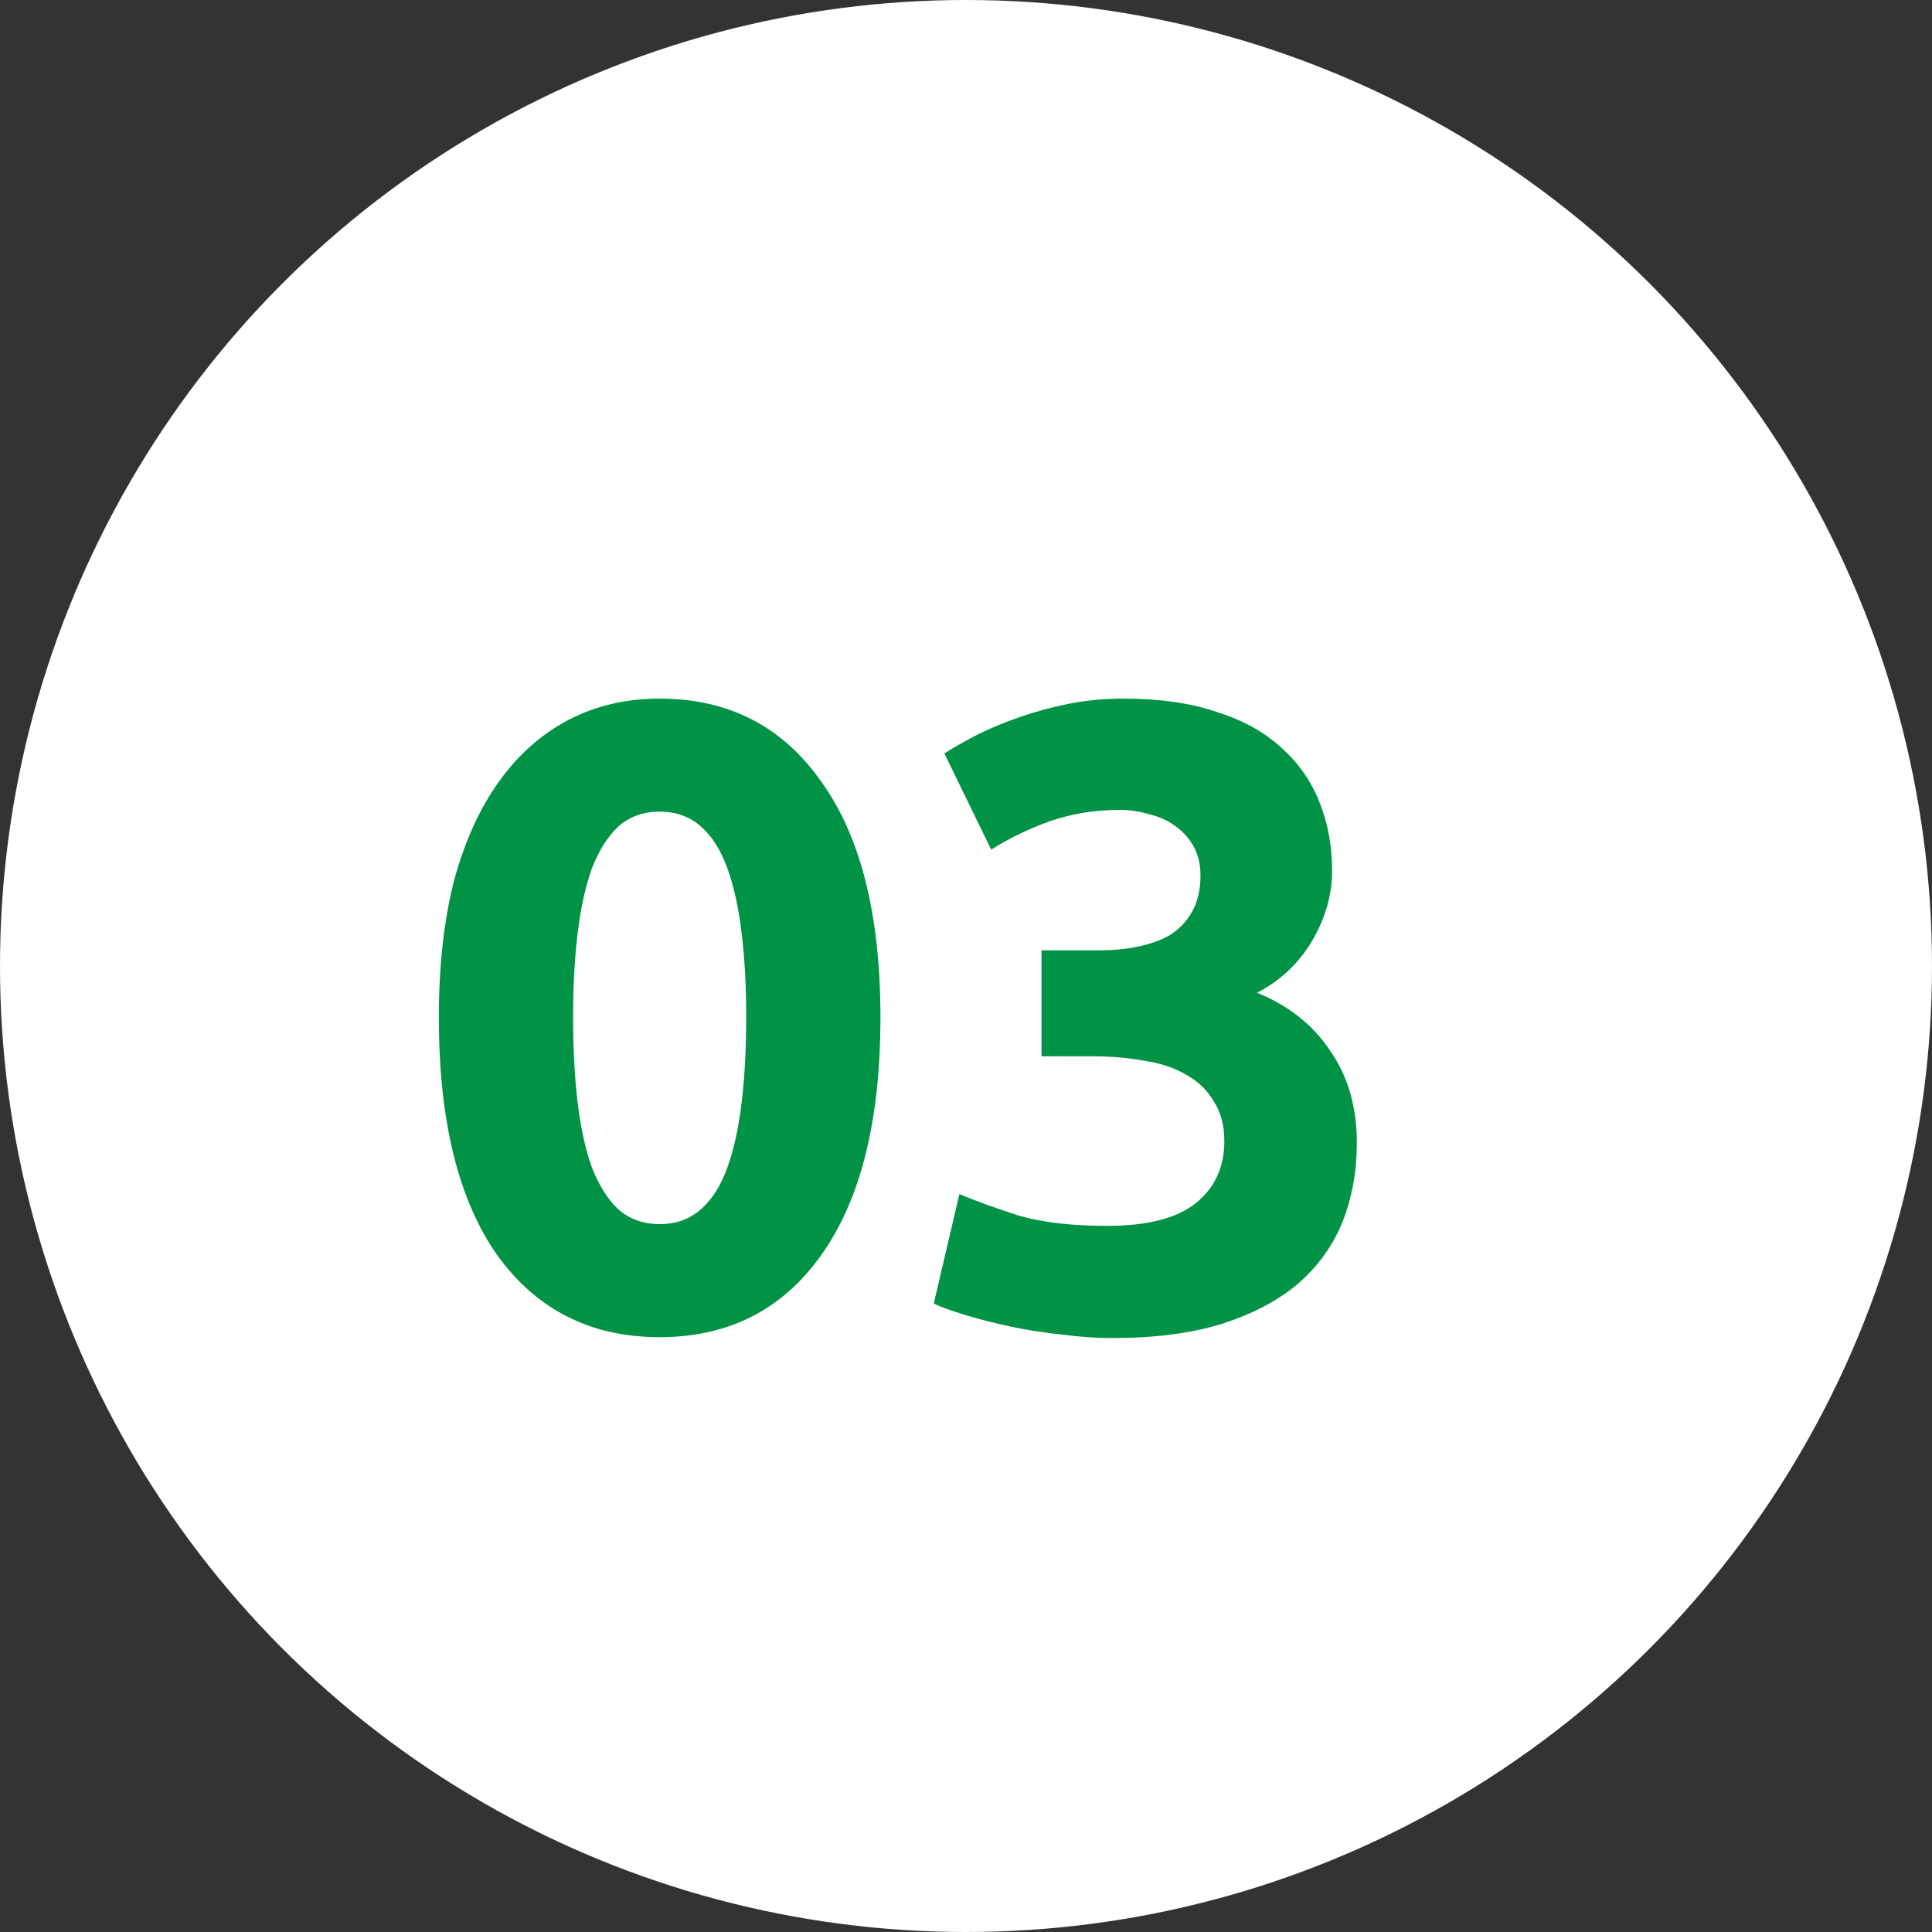 <svg width="35" height="35" viewBox="0 0 35 35" fill="none" xmlns="http://www.w3.org/2000/svg">
<rect x="0" y="0" width="35" height="35" fill="#333333" stroke="none"/>
<circle cx="17.5" cy="17.5" r="17.5" fill="white"/>
<path d="M15.95 18.432C15.95 20.299 15.593 21.733 14.878 22.736C14.174 23.728 13.198 24.224 11.95 24.224C10.702 24.224 9.721 23.728 9.006 22.736C8.302 21.733 7.95 20.299 7.95 18.432C7.95 17.504 8.041 16.683 8.222 15.968C8.414 15.253 8.686 14.651 9.038 14.16C9.39 13.669 9.812 13.296 10.302 13.04C10.793 12.784 11.342 12.656 11.95 12.656C13.198 12.656 14.174 13.157 14.878 14.16C15.593 15.152 15.95 16.576 15.95 18.432ZM13.518 18.432C13.518 17.877 13.492 17.376 13.438 16.928C13.385 16.469 13.3 16.075 13.182 15.744C13.065 15.413 12.905 15.157 12.702 14.976C12.5 14.795 12.249 14.704 11.95 14.704C11.652 14.704 11.401 14.795 11.198 14.976C11.006 15.157 10.846 15.413 10.718 15.744C10.601 16.075 10.516 16.469 10.462 16.928C10.409 17.376 10.382 17.877 10.382 18.432C10.382 18.987 10.409 19.493 10.462 19.952C10.516 20.411 10.601 20.805 10.718 21.136C10.846 21.467 11.006 21.723 11.198 21.904C11.401 22.085 11.652 22.176 11.95 22.176C12.249 22.176 12.5 22.085 12.702 21.904C12.905 21.723 13.065 21.467 13.182 21.136C13.3 20.805 13.385 20.411 13.438 19.952C13.492 19.493 13.518 18.987 13.518 18.432ZM20.148 24.24C19.86 24.24 19.556 24.219 19.236 24.176C18.916 24.144 18.607 24.096 18.308 24.032C18.009 23.968 17.737 23.899 17.492 23.824C17.247 23.749 17.055 23.68 16.916 23.616L17.38 21.632C17.657 21.749 18.009 21.877 18.436 22.016C18.873 22.144 19.412 22.208 20.052 22.208C20.788 22.208 21.327 22.069 21.668 21.792C22.009 21.515 22.18 21.141 22.18 20.672C22.18 20.384 22.116 20.144 21.988 19.952C21.871 19.749 21.705 19.589 21.492 19.472C21.279 19.344 21.023 19.259 20.724 19.216C20.436 19.163 20.127 19.136 19.796 19.136H18.868V17.216H19.924C20.159 17.216 20.383 17.195 20.596 17.152C20.82 17.109 21.017 17.04 21.188 16.944C21.359 16.837 21.492 16.699 21.588 16.528C21.695 16.347 21.748 16.123 21.748 15.856C21.748 15.653 21.705 15.477 21.62 15.328C21.535 15.179 21.423 15.056 21.284 14.96C21.156 14.864 21.001 14.795 20.82 14.752C20.649 14.699 20.473 14.672 20.292 14.672C19.833 14.672 19.407 14.741 19.012 14.88C18.628 15.019 18.276 15.189 17.956 15.392L17.108 13.648C17.279 13.541 17.476 13.429 17.7 13.312C17.935 13.195 18.191 13.088 18.468 12.992C18.745 12.896 19.039 12.816 19.348 12.752C19.668 12.688 20.004 12.656 20.356 12.656C21.007 12.656 21.567 12.736 22.036 12.896C22.516 13.045 22.911 13.264 23.22 13.552C23.529 13.829 23.759 14.16 23.908 14.544C24.057 14.917 24.132 15.328 24.132 15.776C24.132 16.213 24.009 16.64 23.764 17.056C23.519 17.461 23.188 17.771 22.772 17.984C23.348 18.219 23.791 18.571 24.1 19.04C24.42 19.499 24.58 20.053 24.58 20.704C24.58 21.216 24.495 21.691 24.324 22.128C24.153 22.555 23.887 22.928 23.524 23.248C23.161 23.557 22.697 23.803 22.132 23.984C21.577 24.155 20.916 24.24 20.148 24.24Z" fill="#009345"/>
</svg>
